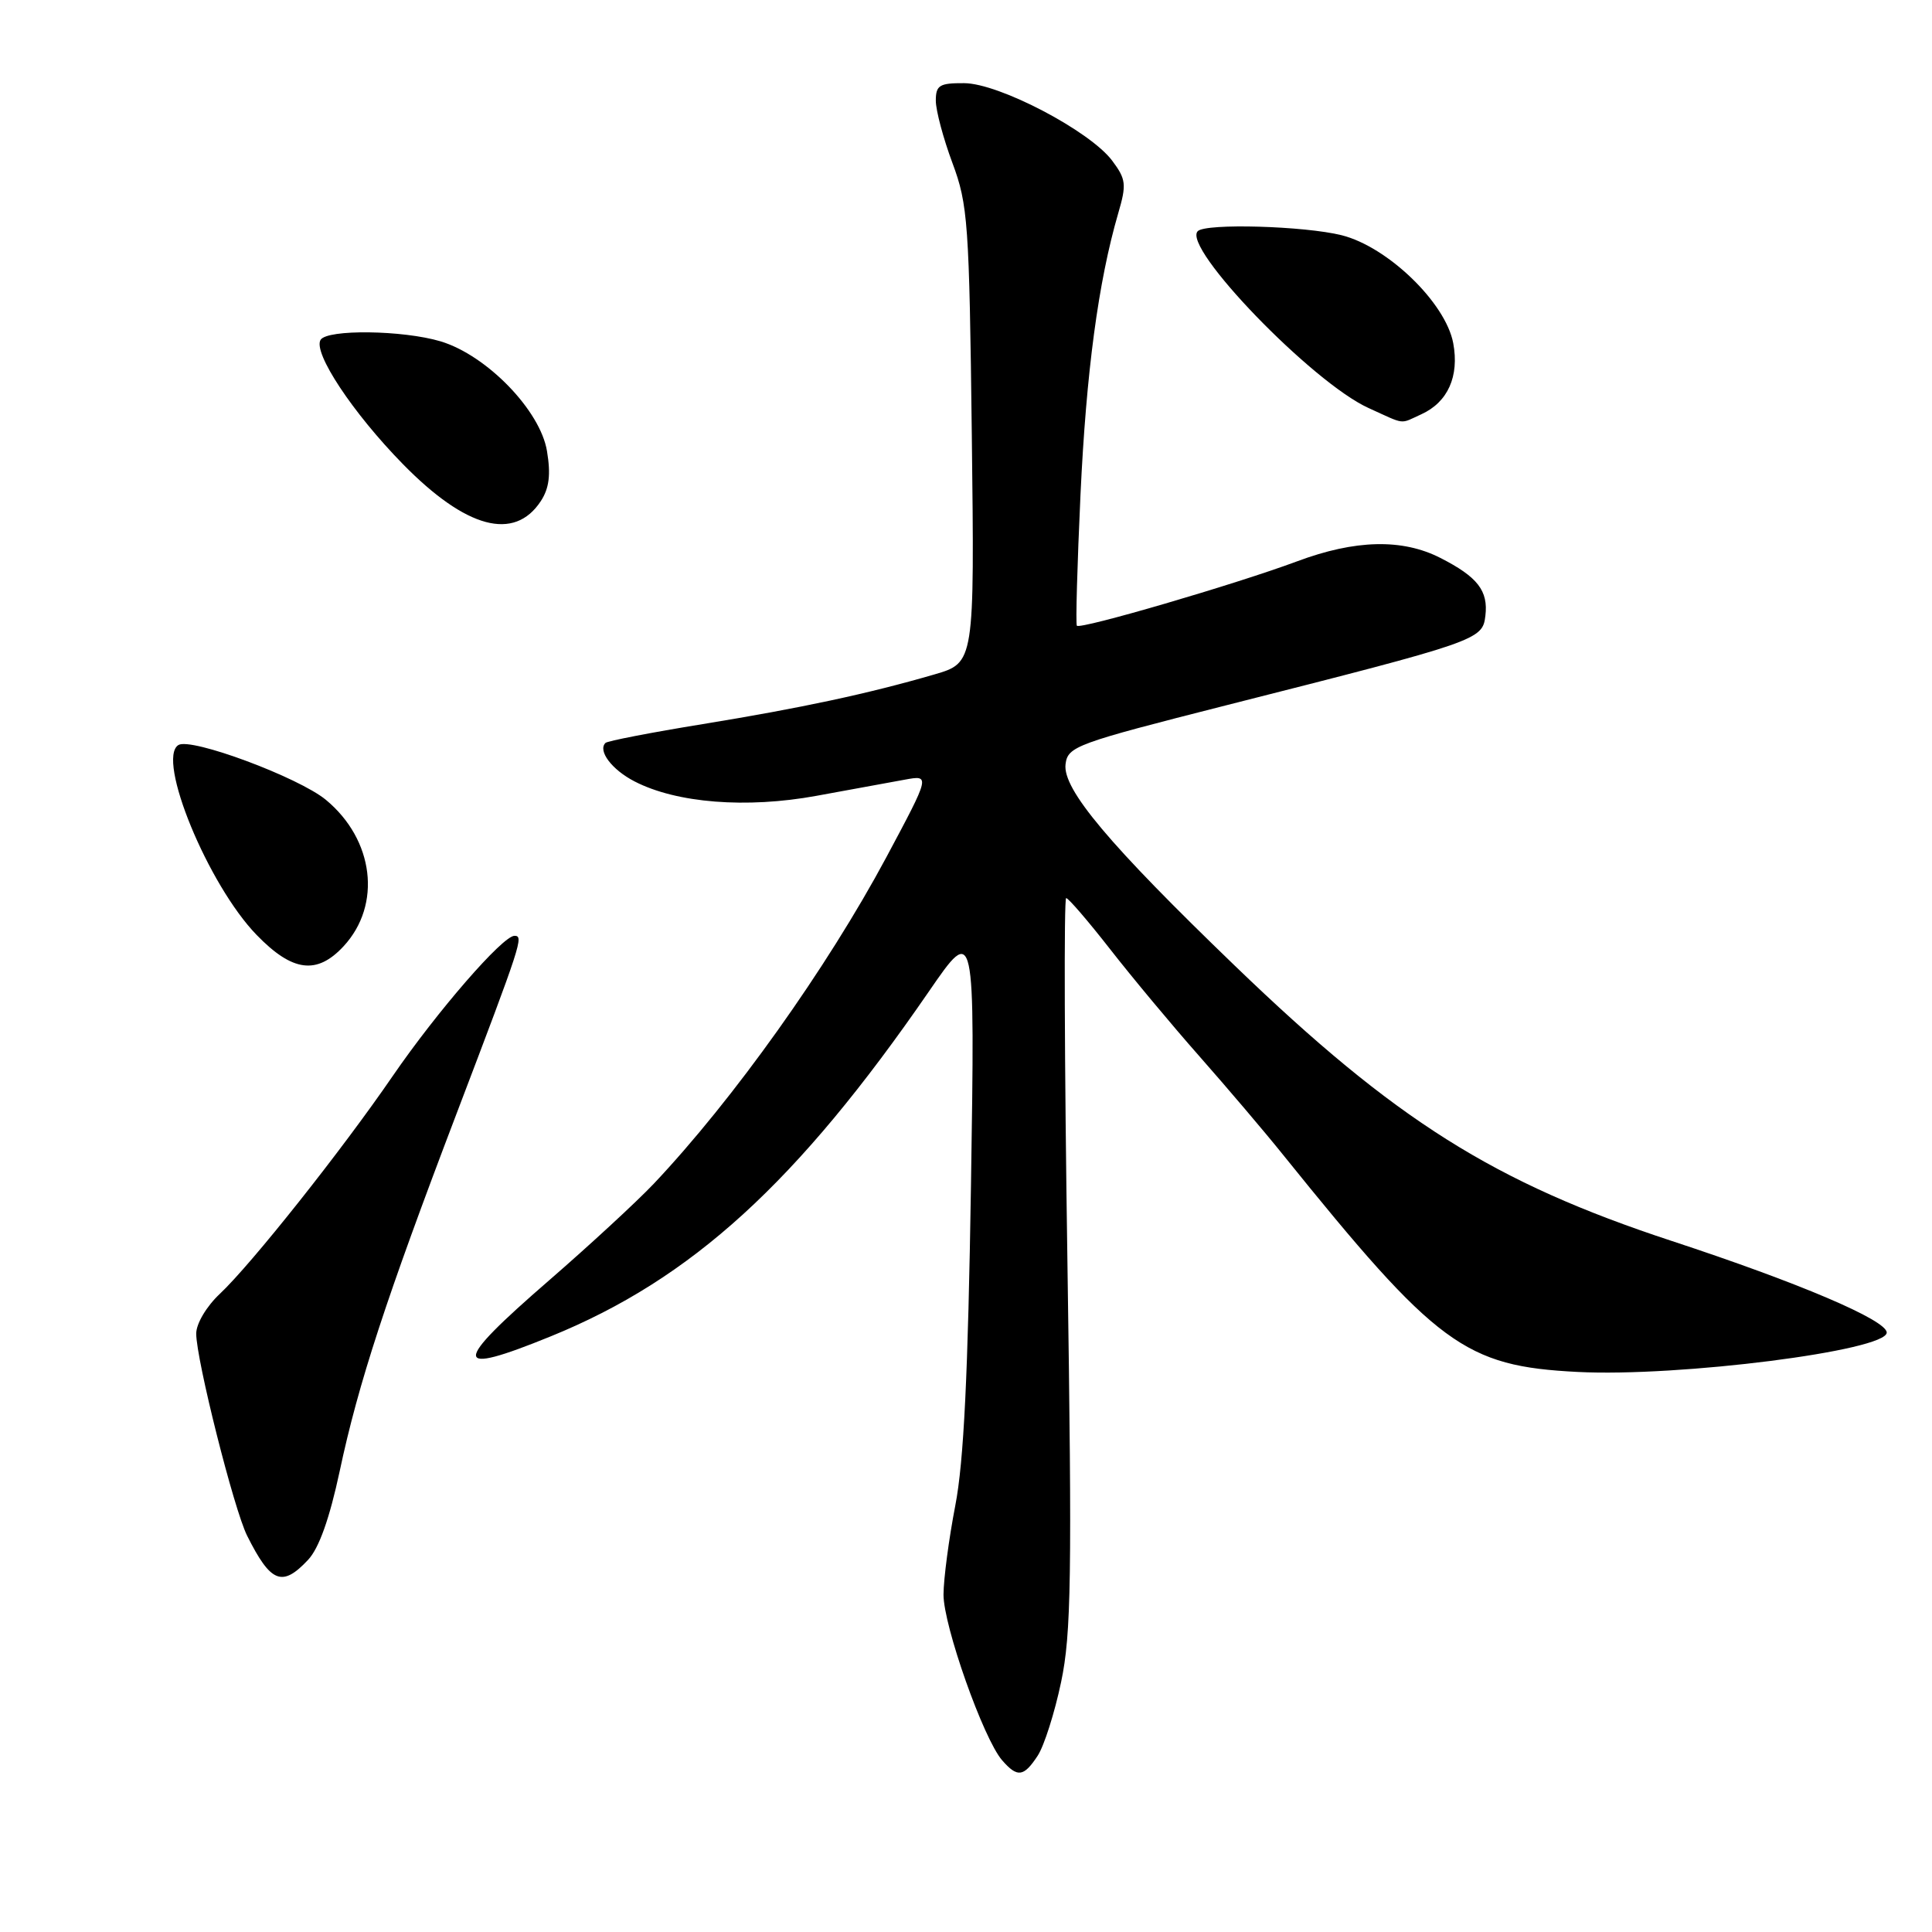 <?xml version="1.0" encoding="UTF-8" standalone="no"?>
<!DOCTYPE svg PUBLIC "-//W3C//DTD SVG 1.1//EN" "http://www.w3.org/Graphics/SVG/1.1/DTD/svg11.dtd" >
<svg xmlns="http://www.w3.org/2000/svg" xmlns:xlink="http://www.w3.org/1999/xlink" version="1.1" viewBox="0 0 256 256">
 <g >
 <path fill="currentColor"
d=" M 137.50 232.64 C 138.35 231.34 139.75 226.95 140.60 222.89 C 141.95 216.50 142.06 208.95 141.44 167.25 C 141.04 140.71 140.97 119.00 141.27 119.00 C 141.57 119.00 144.18 122.04 147.08 125.75 C 149.97 129.46 155.32 135.88 158.96 140.00 C 162.59 144.12 167.57 149.97 170.00 153.00 C 190.41 178.33 194.08 181.03 209.06 181.79 C 222.48 182.47 250.00 178.97 250.00 176.57 C 250.00 174.93 238.39 169.98 221.50 164.43 C 197.94 156.68 184.89 148.46 163.66 128.00 C 146.94 111.89 140.79 104.57 141.19 101.27 C 141.48 98.90 142.54 98.52 162.50 93.45 C 195.91 84.98 196.44 84.80 196.82 81.60 C 197.22 78.28 195.79 76.44 190.86 73.93 C 185.81 71.35 179.58 71.50 171.87 74.38 C 163.71 77.42 143.08 83.45 142.69 82.91 C 142.52 82.69 142.74 74.88 143.17 65.56 C 143.93 49.30 145.53 37.33 148.17 28.26 C 149.29 24.44 149.21 23.75 147.37 21.29 C 144.43 17.36 132.36 11.03 127.75 11.02 C 124.48 11.00 124.00 11.30 124.00 13.34 C 124.00 14.63 124.99 18.34 126.20 21.59 C 128.26 27.11 128.43 29.51 128.77 57.66 C 129.13 87.82 129.13 87.82 123.80 89.37 C 115.03 91.92 106.21 93.81 93.10 95.95 C 86.28 97.06 80.49 98.18 80.23 98.44 C 79.18 99.48 81.07 101.99 84.08 103.54 C 89.65 106.42 98.91 107.15 108.19 105.45 C 112.76 104.62 118.02 103.65 119.89 103.31 C 123.27 102.69 123.27 102.69 117.44 113.60 C 109.58 128.27 97.18 145.68 86.62 156.86 C 84.35 159.25 78.11 165.01 72.75 169.66 C 59.79 180.89 59.83 182.43 72.96 177.08 C 91.63 169.49 105.65 156.70 123.08 131.38 C 129.19 122.50 129.19 122.50 128.66 157.00 C 128.27 182.10 127.71 193.68 126.58 199.50 C 125.73 203.90 125.03 209.20 125.02 211.28 C 125.00 215.38 130.31 230.41 132.79 233.25 C 134.81 235.57 135.65 235.46 137.50 232.64 Z  M 40.82 206.69 C 42.27 205.15 43.67 201.20 45.01 194.94 C 47.48 183.31 51.16 172.06 60.52 147.50 C 69.12 124.91 69.42 124.00 68.17 124.00 C 66.61 124.00 57.94 133.99 52.05 142.56 C 45.29 152.42 33.30 167.52 29.13 171.44 C 27.36 173.10 26.00 175.39 26.00 176.71 C 26.00 180.15 31.00 200.02 32.75 203.50 C 35.88 209.75 37.39 210.35 40.82 206.69 Z  M 45.53 125.38 C 50.61 119.89 49.57 111.27 43.18 105.98 C 39.55 102.99 25.31 97.69 23.64 98.72 C 20.69 100.54 27.57 117.26 34.01 123.89 C 38.75 128.78 41.99 129.20 45.53 125.38 Z  M 71.66 66.40 C 72.77 64.70 73.00 62.90 72.48 59.78 C 71.60 54.39 64.50 47.07 58.38 45.23 C 53.39 43.74 43.36 43.61 42.48 45.03 C 41.44 46.71 46.75 54.73 53.40 61.51 C 61.76 70.04 68.15 71.75 71.66 66.40 Z  M 188.34 54.89 C 191.85 53.29 193.38 49.86 192.56 45.47 C 191.56 40.13 183.89 32.71 177.78 31.17 C 172.86 29.94 159.77 29.56 158.71 30.63 C 156.58 32.76 173.88 50.68 181.33 54.06 C 186.33 56.33 185.41 56.22 188.34 54.89 Z "/>
</g>
</svg>